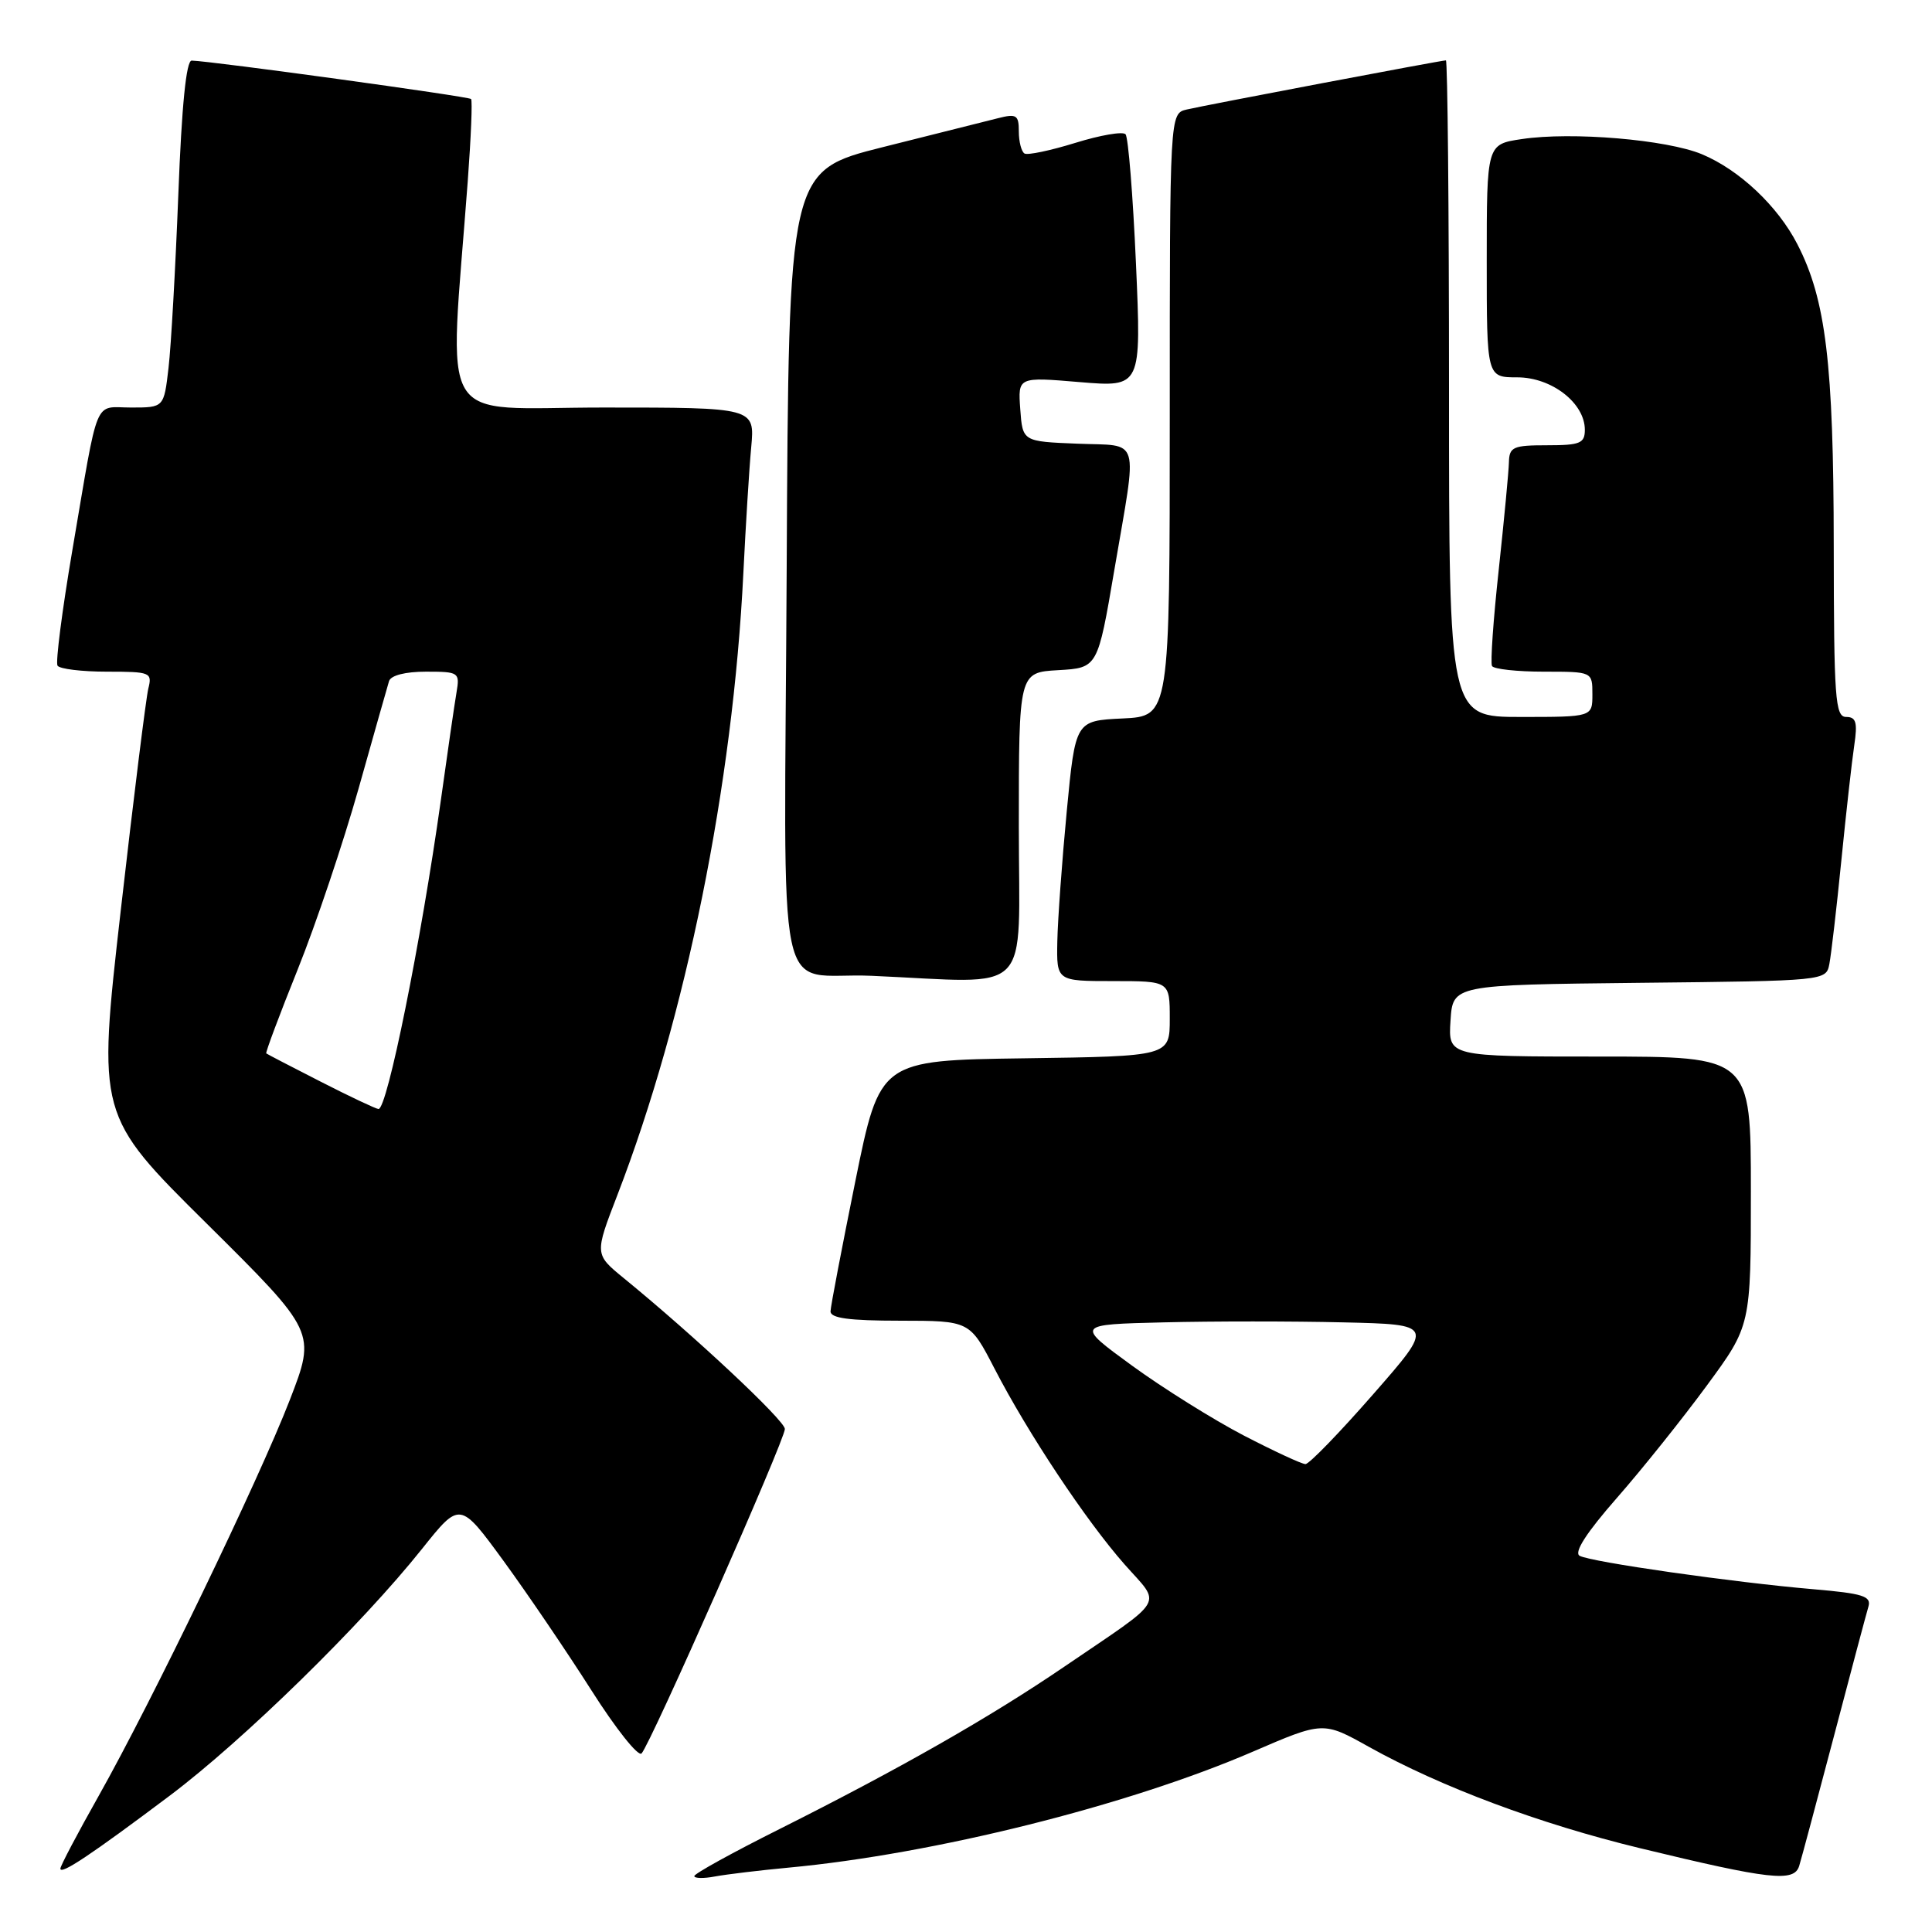 <?xml version="1.0" encoding="UTF-8" standalone="no"?>
<!DOCTYPE svg PUBLIC "-//W3C//DTD SVG 1.1//EN" "http://www.w3.org/Graphics/SVG/1.1/DTD/svg11.dtd" >
<svg xmlns="http://www.w3.org/2000/svg" xmlns:xlink="http://www.w3.org/1999/xlink" version="1.1" viewBox="0 0 256 256">
 <g >
 <path fill="currentColor"
d=" M 104.50 247.47 C 123.71 245.68 149.39 239.27 165.95 232.13 C 175.33 228.08 175.33 228.08 181.41 231.48 C 190.95 236.79 204.00 241.67 217.29 244.89 C 234.54 249.07 237.73 249.43 238.40 247.25 C 238.70 246.29 240.77 238.53 243.02 230.00 C 245.26 221.47 247.31 213.77 247.58 212.87 C 247.98 211.50 246.83 211.14 240.28 210.58 C 229.73 209.68 210.78 206.97 209.31 206.15 C 208.52 205.71 210.21 203.09 214.24 198.49 C 217.61 194.65 222.98 187.93 226.18 183.57 C 232.00 175.65 232.00 175.65 232.00 157.82 C 232.00 140.00 232.00 140.00 211.95 140.00 C 191.89 140.00 191.89 140.00 192.20 135.25 C 192.50 130.50 192.50 130.50 217.24 130.23 C 241.94 129.97 241.97 129.96 242.40 127.73 C 242.64 126.50 243.36 120.33 243.99 114.00 C 244.62 107.67 245.39 100.81 245.70 98.75 C 246.15 95.72 245.94 95.00 244.63 95.00 C 243.17 95.00 243.00 92.59 242.98 72.25 C 242.96 48.19 241.94 39.68 238.16 32.36 C 235.56 27.30 230.47 22.51 225.52 20.44 C 220.86 18.50 208.26 17.43 201.63 18.43 C 197.00 19.12 197.00 19.12 197.00 34.56 C 197.00 50.00 197.00 50.00 201.05 50.00 C 205.61 50.00 210.00 53.41 210.00 56.95 C 210.00 58.74 209.37 59.00 205.00 59.00 C 200.50 59.00 199.99 59.22 199.94 61.25 C 199.91 62.49 199.30 68.90 198.59 75.50 C 197.87 82.10 197.47 87.84 197.70 88.25 C 197.93 88.66 201.02 89.00 204.56 89.00 C 211.00 89.00 211.00 89.00 211.00 92.00 C 211.00 95.00 211.00 95.00 201.50 95.00 C 192.00 95.00 192.00 95.00 192.00 51.50 C 192.00 27.58 191.81 8.00 191.59 8.00 C 190.98 8.00 159.88 13.90 157.25 14.51 C 155.00 15.04 155.00 15.04 155.00 54.97 C 155.00 94.90 155.00 94.90 148.75 95.20 C 142.50 95.50 142.50 95.50 141.35 107.50 C 140.72 114.10 140.16 121.86 140.10 124.75 C 140.00 130.00 140.00 130.00 147.50 130.00 C 155.00 130.00 155.00 130.00 155.00 134.98 C 155.00 139.96 155.00 139.96 135.79 140.23 C 116.59 140.50 116.59 140.50 113.34 156.50 C 111.56 165.30 110.07 173.06 110.05 173.75 C 110.01 174.66 112.49 175.00 119.25 175.00 C 128.50 175.01 128.50 175.01 131.77 181.33 C 136.19 189.89 143.89 201.48 149.02 207.30 C 153.93 212.86 154.73 211.51 141.00 220.86 C 131.18 227.55 119.20 234.38 103.25 242.38 C 97.06 245.48 92.00 248.27 92.00 248.59 C 92.00 248.90 93.24 248.93 94.75 248.64 C 96.26 248.36 100.65 247.83 104.50 247.47 Z  M 22.50 237.93 C 32.26 230.59 47.95 215.24 55.94 205.21 C 60.95 198.93 60.95 198.93 66.73 206.84 C 69.90 211.19 75.13 218.89 78.36 223.97 C 81.58 229.04 84.57 232.81 85.01 232.34 C 86.20 231.10 104.00 190.79 104.00 189.35 C 104.00 188.23 91.99 176.98 82.64 169.35 C 78.78 166.19 78.78 166.19 81.81 158.34 C 90.89 134.79 97.13 103.97 98.50 75.91 C 98.81 69.64 99.27 62.14 99.54 59.25 C 100.02 54.00 100.02 54.00 79.95 54.00 C 57.50 54.00 59.50 57.33 61.98 24.00 C 62.41 18.22 62.61 13.33 62.42 13.12 C 62.11 12.78 28.11 8.10 25.40 8.03 C 24.68 8.01 24.08 13.94 23.63 25.75 C 23.25 35.51 22.67 45.86 22.33 48.75 C 21.72 54.00 21.72 54.00 17.38 54.00 C 12.35 54.00 13.14 52.08 9.58 72.95 C 8.23 80.89 7.35 87.75 7.62 88.20 C 7.89 88.64 10.84 89.00 14.17 89.00 C 19.94 89.00 20.19 89.10 19.65 91.25 C 19.35 92.49 17.70 105.71 16.00 120.64 C 12.91 147.79 12.91 147.79 27.40 162.14 C 41.88 176.50 41.88 176.50 38.40 185.50 C 34.26 196.18 20.14 225.43 13.04 238.03 C 10.27 242.94 8.00 247.25 8.00 247.60 C 8.00 248.48 12.05 245.78 22.50 237.93 Z  M 135.00 109.55 C 135.00 89.10 135.00 89.10 140.22 88.80 C 145.45 88.50 145.45 88.50 147.66 75.50 C 150.74 57.44 151.24 59.14 142.75 58.79 C 135.50 58.50 135.50 58.50 135.19 54.22 C 134.88 49.94 134.88 49.94 143.06 50.63 C 151.24 51.31 151.24 51.31 150.52 34.90 C 150.12 25.88 149.50 18.18 149.14 17.79 C 148.77 17.39 145.78 17.91 142.49 18.93 C 139.19 19.95 136.16 20.59 135.75 20.34 C 135.34 20.09 135.00 18.77 135.00 17.42 C 135.00 15.24 134.69 15.04 132.25 15.66 C 130.74 16.04 123.88 17.76 117.00 19.49 C 104.50 22.63 104.50 22.63 104.24 75.29 C 103.94 135.71 102.49 128.73 115.50 129.30 C 137.16 130.25 135.00 132.44 135.00 109.55 Z  M 164.80 190.21 C 160.79 188.12 154.13 183.96 150.01 180.96 C 142.52 175.50 142.52 175.50 154.20 175.22 C 160.63 175.06 171.32 175.06 177.97 175.22 C 190.05 175.50 190.05 175.50 181.95 184.75 C 177.50 189.84 173.47 194.00 172.98 194.00 C 172.50 194.00 168.82 192.29 164.80 190.21 Z  M 42.50 143.33 C 38.65 141.37 35.40 139.68 35.28 139.58 C 35.16 139.47 37.03 134.47 39.45 128.45 C 41.87 122.43 45.49 111.65 47.51 104.50 C 49.52 97.35 51.34 90.94 51.55 90.25 C 51.79 89.49 53.71 89.00 56.44 89.00 C 60.81 89.00 60.94 89.09 60.49 91.75 C 60.23 93.26 59.30 99.67 58.42 106.00 C 55.78 124.82 51.30 147.04 50.15 146.95 C 49.79 146.92 46.35 145.30 42.50 143.33 Z "/>
</g>
</svg>